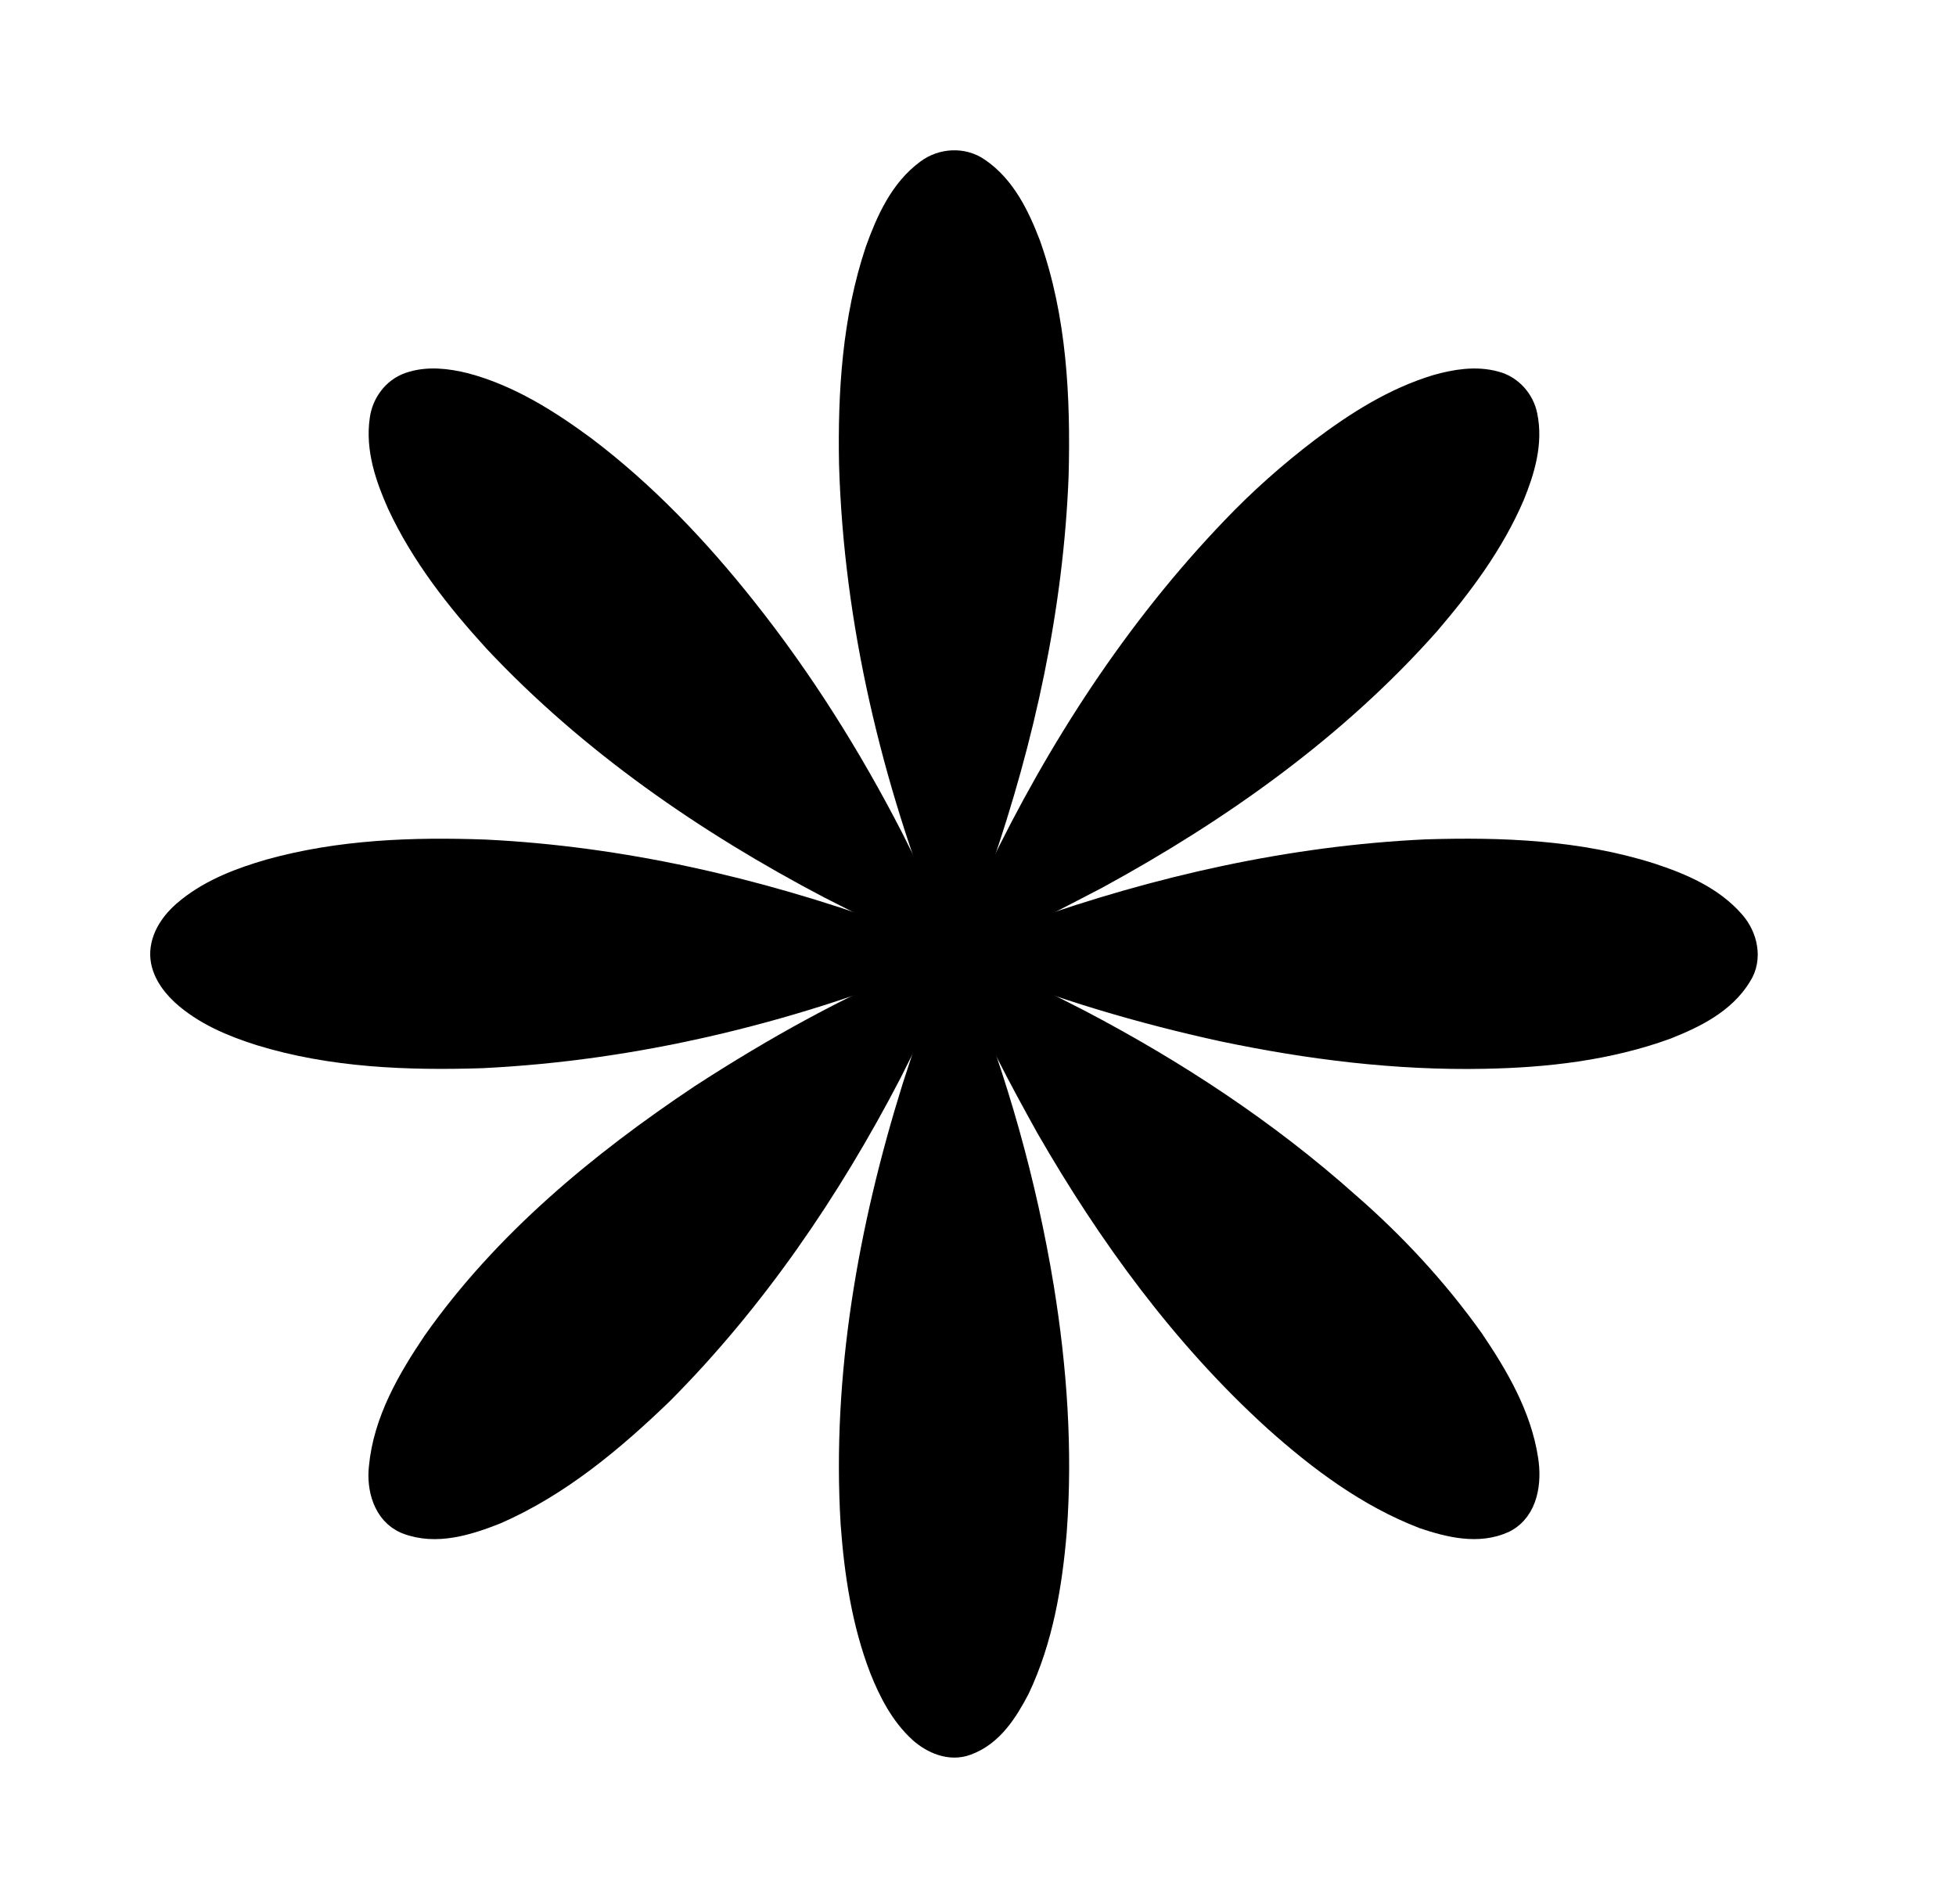 <?xml version="1.0" encoding="UTF-8" ?>
<!DOCTYPE svg PUBLIC "-//W3C//DTD SVG 1.1//EN" "http://www.w3.org/Graphics/SVG/1.1/DTD/svg11.dtd">
<svg width="489pt" height="476pt" viewBox="0 0 489 476" version="1.1" xmlns="http://www.w3.org/2000/svg">

<path stroke-width="7" stroke="#000000"  fill="FFFFFF" d=" M 232.19 43.20 C 235.64 40.61 240.59 40.30 244.19 42.79 C 250.55 47.08 254.02 54.36 256.69 61.32 C 263.21 79.68 264.15 99.47 263.66 118.79 C 262.40 151.81 255.22 184.41 244.50 215.60 C 242.58 220.84 241.01 226.25 238.39 231.21 C 223.82 194.58 214.42 155.55 213.26 116.04 C 212.92 98.12 214.06 79.86 219.79 62.75 C 222.42 55.50 225.78 47.89 232.19 43.20 Z" />
<path stroke-width="7" stroke="#000000"  fill="FFFFFF" d=" M 102.47 96.58 C 106.87 95.02 111.70 95.62 116.14 96.72 C 127.01 99.61 136.67 105.72 145.64 112.32 C 160.76 123.73 173.89 137.58 185.65 152.38 C 199.82 170.18 211.97 189.54 222.38 209.76 C 226.16 217.53 230.38 225.12 233.29 233.29 C 224.42 230.06 216.11 225.52 207.68 221.31 C 177.00 205.20 147.99 185.18 124.20 159.82 C 114.82 149.55 106.09 138.43 100.20 125.75 C 97.32 119.27 94.86 112.16 95.91 104.98 C 96.40 101.26 98.88 97.83 102.47 96.58 Z" />
<path stroke-width="7" stroke="#000000"  fill="FFFFFF" d=" M 359.29 97.15 C 363.93 95.84 368.95 94.98 373.69 96.30 C 377.33 97.21 380.17 100.42 380.88 104.07 C 382.27 110.75 380.21 117.54 377.70 123.70 C 372.65 135.48 364.90 145.89 356.60 155.57 C 333.42 181.72 304.48 202.21 273.92 218.87 C 264.01 223.99 254.18 229.39 243.71 233.28 C 245.37 228.34 247.76 223.70 250.02 219.02 C 265.18 187.57 284.40 157.84 308.62 132.59 C 315.46 125.40 322.92 118.80 330.81 112.79 C 339.48 106.26 348.84 100.32 359.29 97.15 Z" />
<path stroke-width="7" stroke="#000000"  fill="FFFFFF" d=" M 67.52 218.31 C 84.97 213.43 103.28 212.77 121.29 213.43 C 155.26 215.09 188.75 222.81 220.71 234.29 C 224.28 235.55 227.86 236.82 231.22 238.60 C 195.97 252.72 158.45 261.74 120.46 263.60 C 101.93 264.19 83.02 263.48 65.18 257.99 C 58.30 255.80 51.39 252.94 45.99 248.00 C 43.27 245.43 40.85 241.98 41.06 238.06 C 41.34 233.74 44.32 230.17 47.60 227.61 C 53.41 223.01 60.47 220.36 67.52 218.31 Z" />
<path stroke-width="7" stroke="#000000"  fill="FFFFFF" d=" M 356.54 213.38 C 375.35 212.79 394.55 213.52 412.61 219.28 C 420.06 221.74 427.72 224.97 432.96 231.05 C 435.89 234.42 437.09 239.62 434.55 243.56 C 430.59 250.15 423.28 253.70 416.39 256.43 C 401.91 261.71 386.38 263.47 371.04 263.75 C 349.15 264.19 327.31 261.46 305.91 256.97 C 285.41 252.49 265.18 246.54 245.75 238.60 C 249.59 236.56 253.73 235.18 257.82 233.75 C 289.57 222.48 322.83 214.95 356.54 213.38 Z" />
<path stroke-width="7" stroke="#000000"  fill="FFFFFF" d=" M 175.57 274.54 C 193.88 262.66 213.07 251.94 233.30 243.70 C 230.24 252.11 225.95 259.99 222.00 268.00 C 206.86 297.13 188.15 324.62 164.94 347.93 C 152.72 359.71 139.39 370.87 123.71 377.71 C 116.87 380.40 108.96 382.96 101.77 380.11 C 96.70 378.02 95.16 371.97 95.71 366.99 C 96.78 355.55 102.72 345.33 109.01 335.99 C 126.54 311.06 150.40 291.35 175.57 274.54 Z" />
<path stroke-width="7" stroke="#000000"  fill="FFFFFF" d=" M 243.74 243.73 C 252.59 246.98 260.91 251.46 269.31 255.70 C 293.37 268.29 316.27 283.31 336.56 301.42 C 348.16 311.51 358.68 322.88 367.60 335.41 C 373.69 344.42 379.42 354.17 381.08 365.09 C 381.90 370.39 381.13 377.11 375.82 379.83 C 369.56 382.75 362.33 380.92 356.11 378.82 C 342.30 373.51 330.27 364.50 319.32 354.71 C 296.32 333.86 277.84 308.45 262.41 281.64 C 255.58 269.33 248.84 256.87 243.74 243.73 Z" />
<path stroke-width="7" stroke="#000000"  fill="FFFFFF" d=" M 228.99 272.08 C 231.96 263.24 234.49 254.17 238.62 245.77 C 248.48 270.30 255.69 295.91 259.98 321.99 C 263.26 342.11 264.70 362.59 263.19 382.94 C 262.07 396.29 259.79 409.82 254.00 422.02 C 251.15 427.46 247.52 433.30 241.45 435.47 C 237.59 436.93 233.41 435.07 230.50 432.50 C 225.97 428.36 223.09 422.77 220.85 417.14 C 216.40 405.59 214.55 393.22 213.65 380.93 C 211.44 344.08 218.04 307.17 228.99 272.08 Z" />
</svg>
